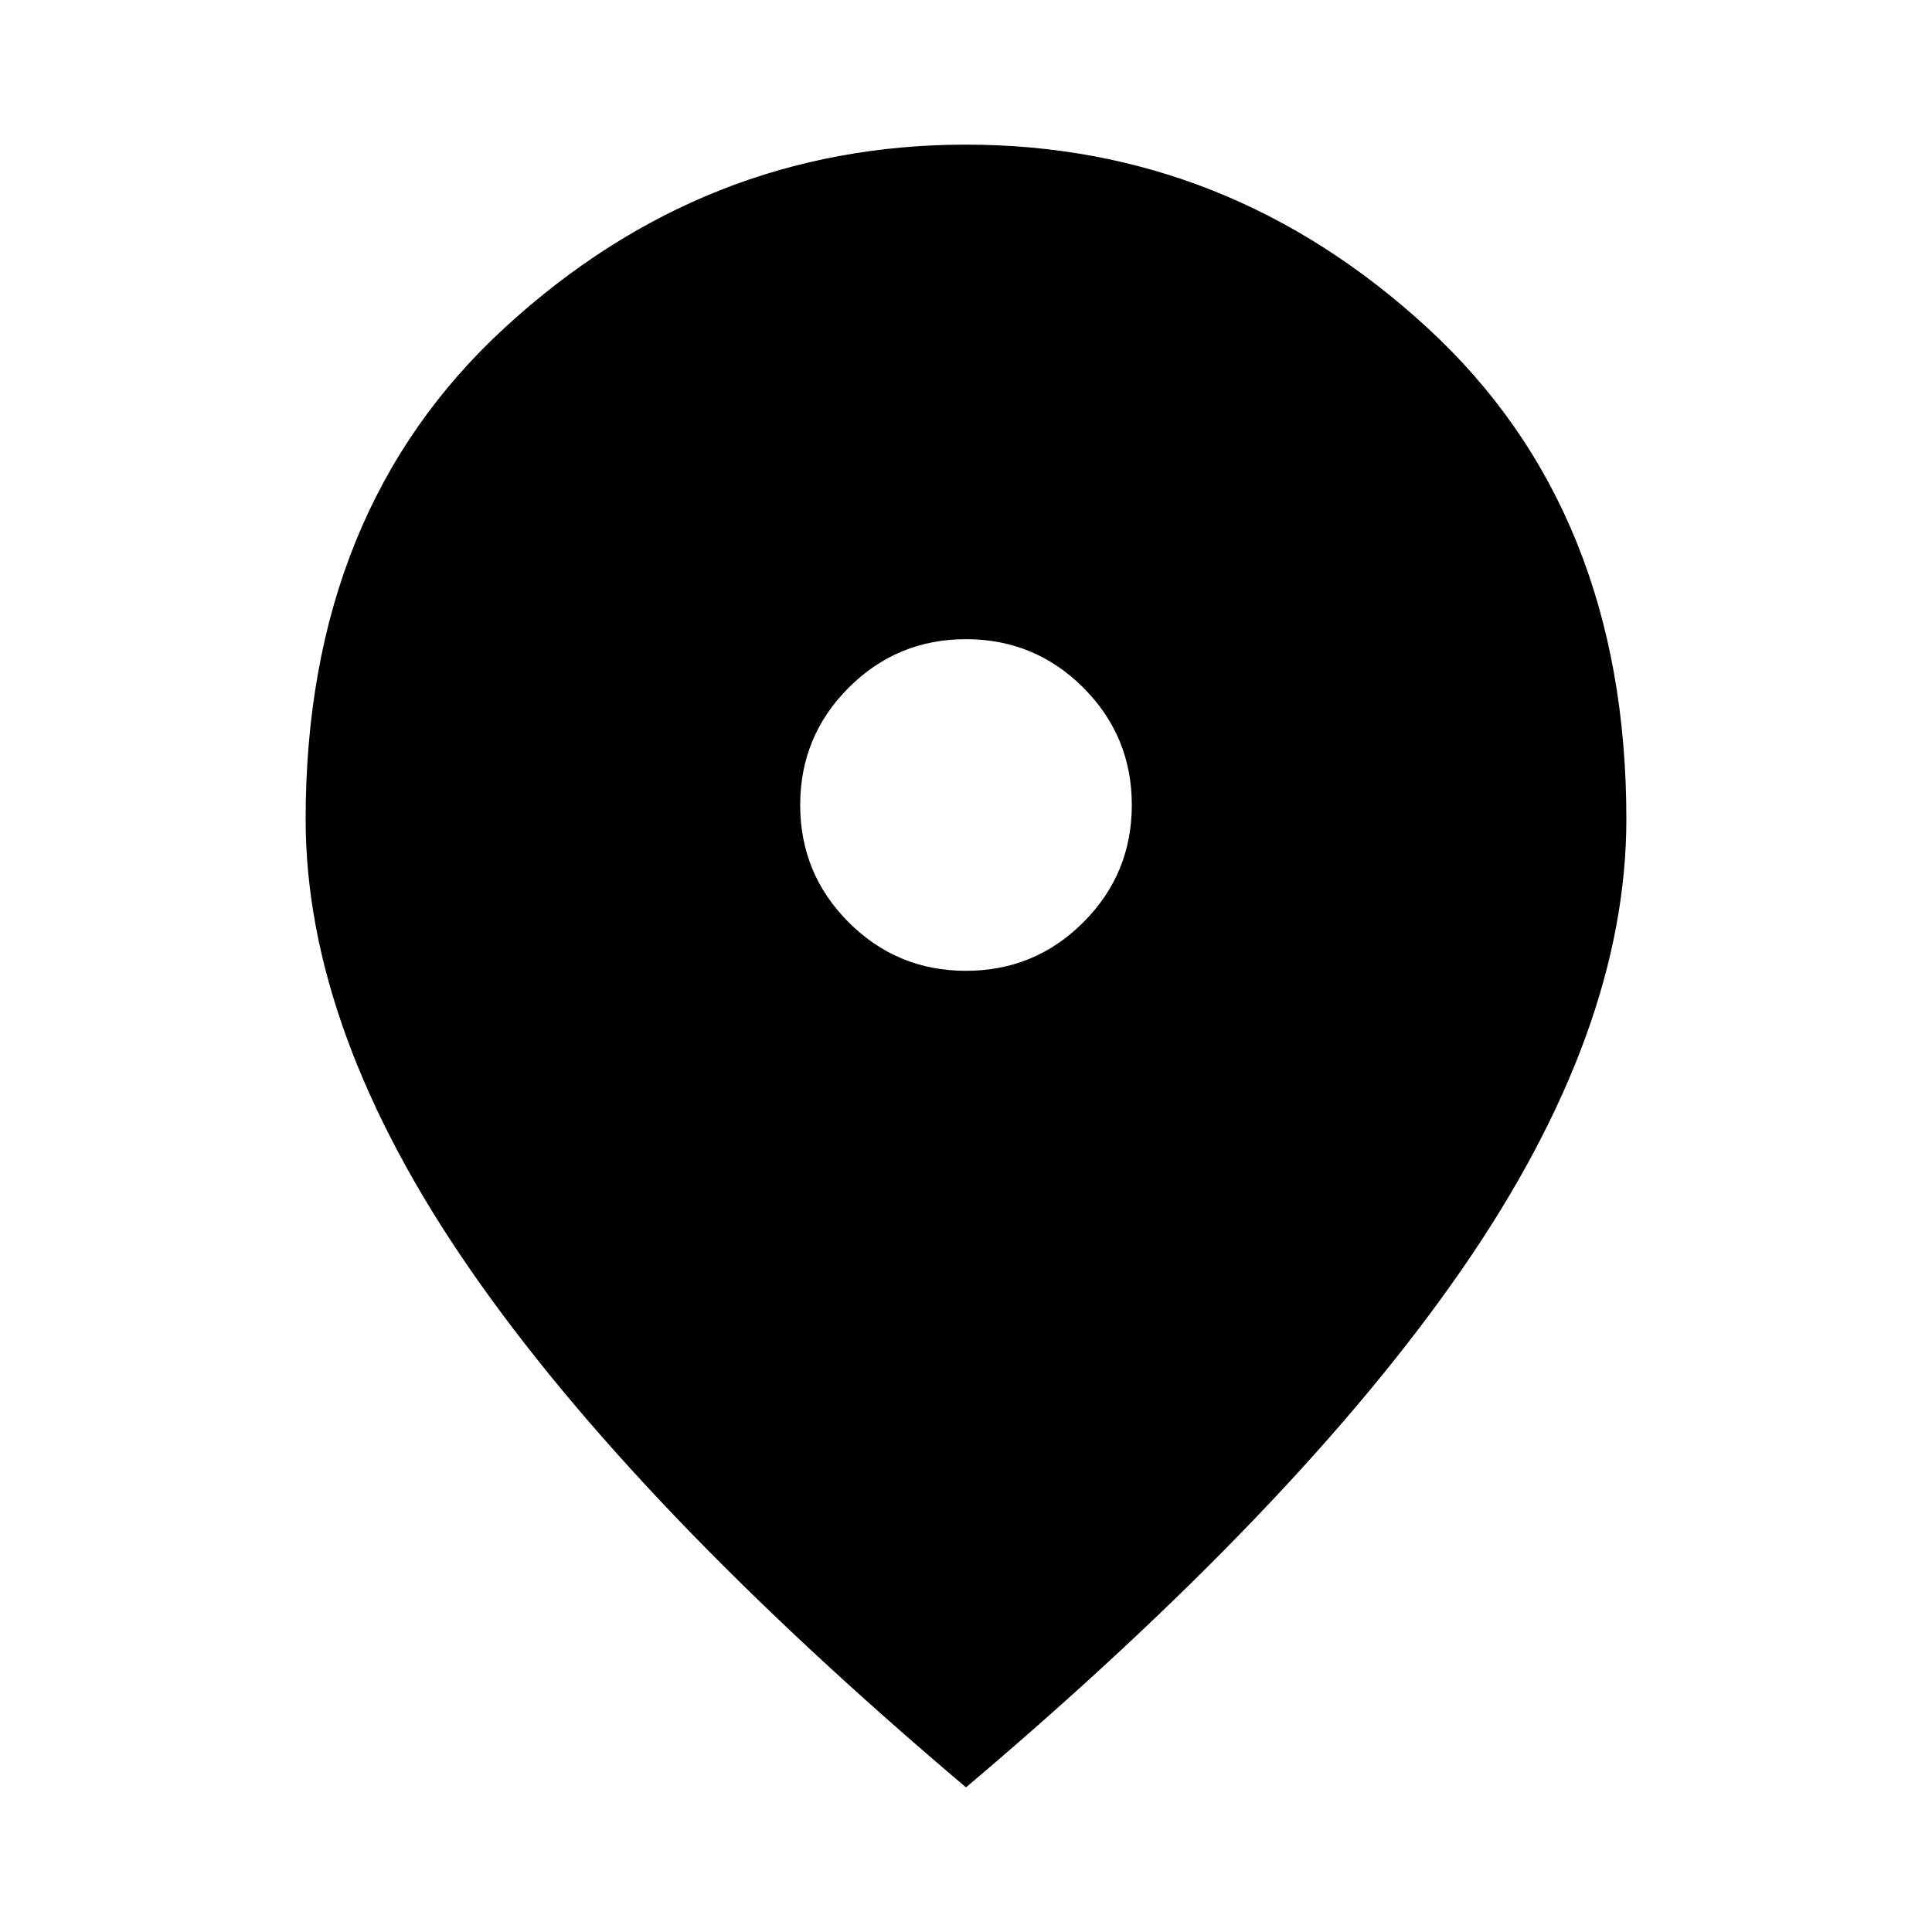 <svg xmlns="http://www.w3.org/2000/svg" height="24" viewBox="0 -960 960 960" width="24">
  <style>
    @keyframes flashAnimation {
      0%, 100% { fill: #0000ff; } 
      50% { fill: #ff0000; }
    }
    .flashing {
      animation: flashAnimation 1s infinite;
    }
  </style>
  <path class="flashing" d="M480-477.609q34.196 0 58.294-24.097 24.097-24.098 24.097-58.294t-24.097-58.294Q514.196-642.391 480-642.391t-58.294 24.097Q397.609-594.196 397.609-560t24.097 58.294q24.098 24.097 58.294 24.097Zm0 405.74Q315.174-211.261 233.522-329.36q-81.653-118.097-81.653-223.598 0-153.28 98.952-244.227T480-888.131q130.227 0 229.179 90.947t98.952 244.227q0 105.501-81.653 223.598Q644.826-211.261 480-71.869Z"/>
</svg>